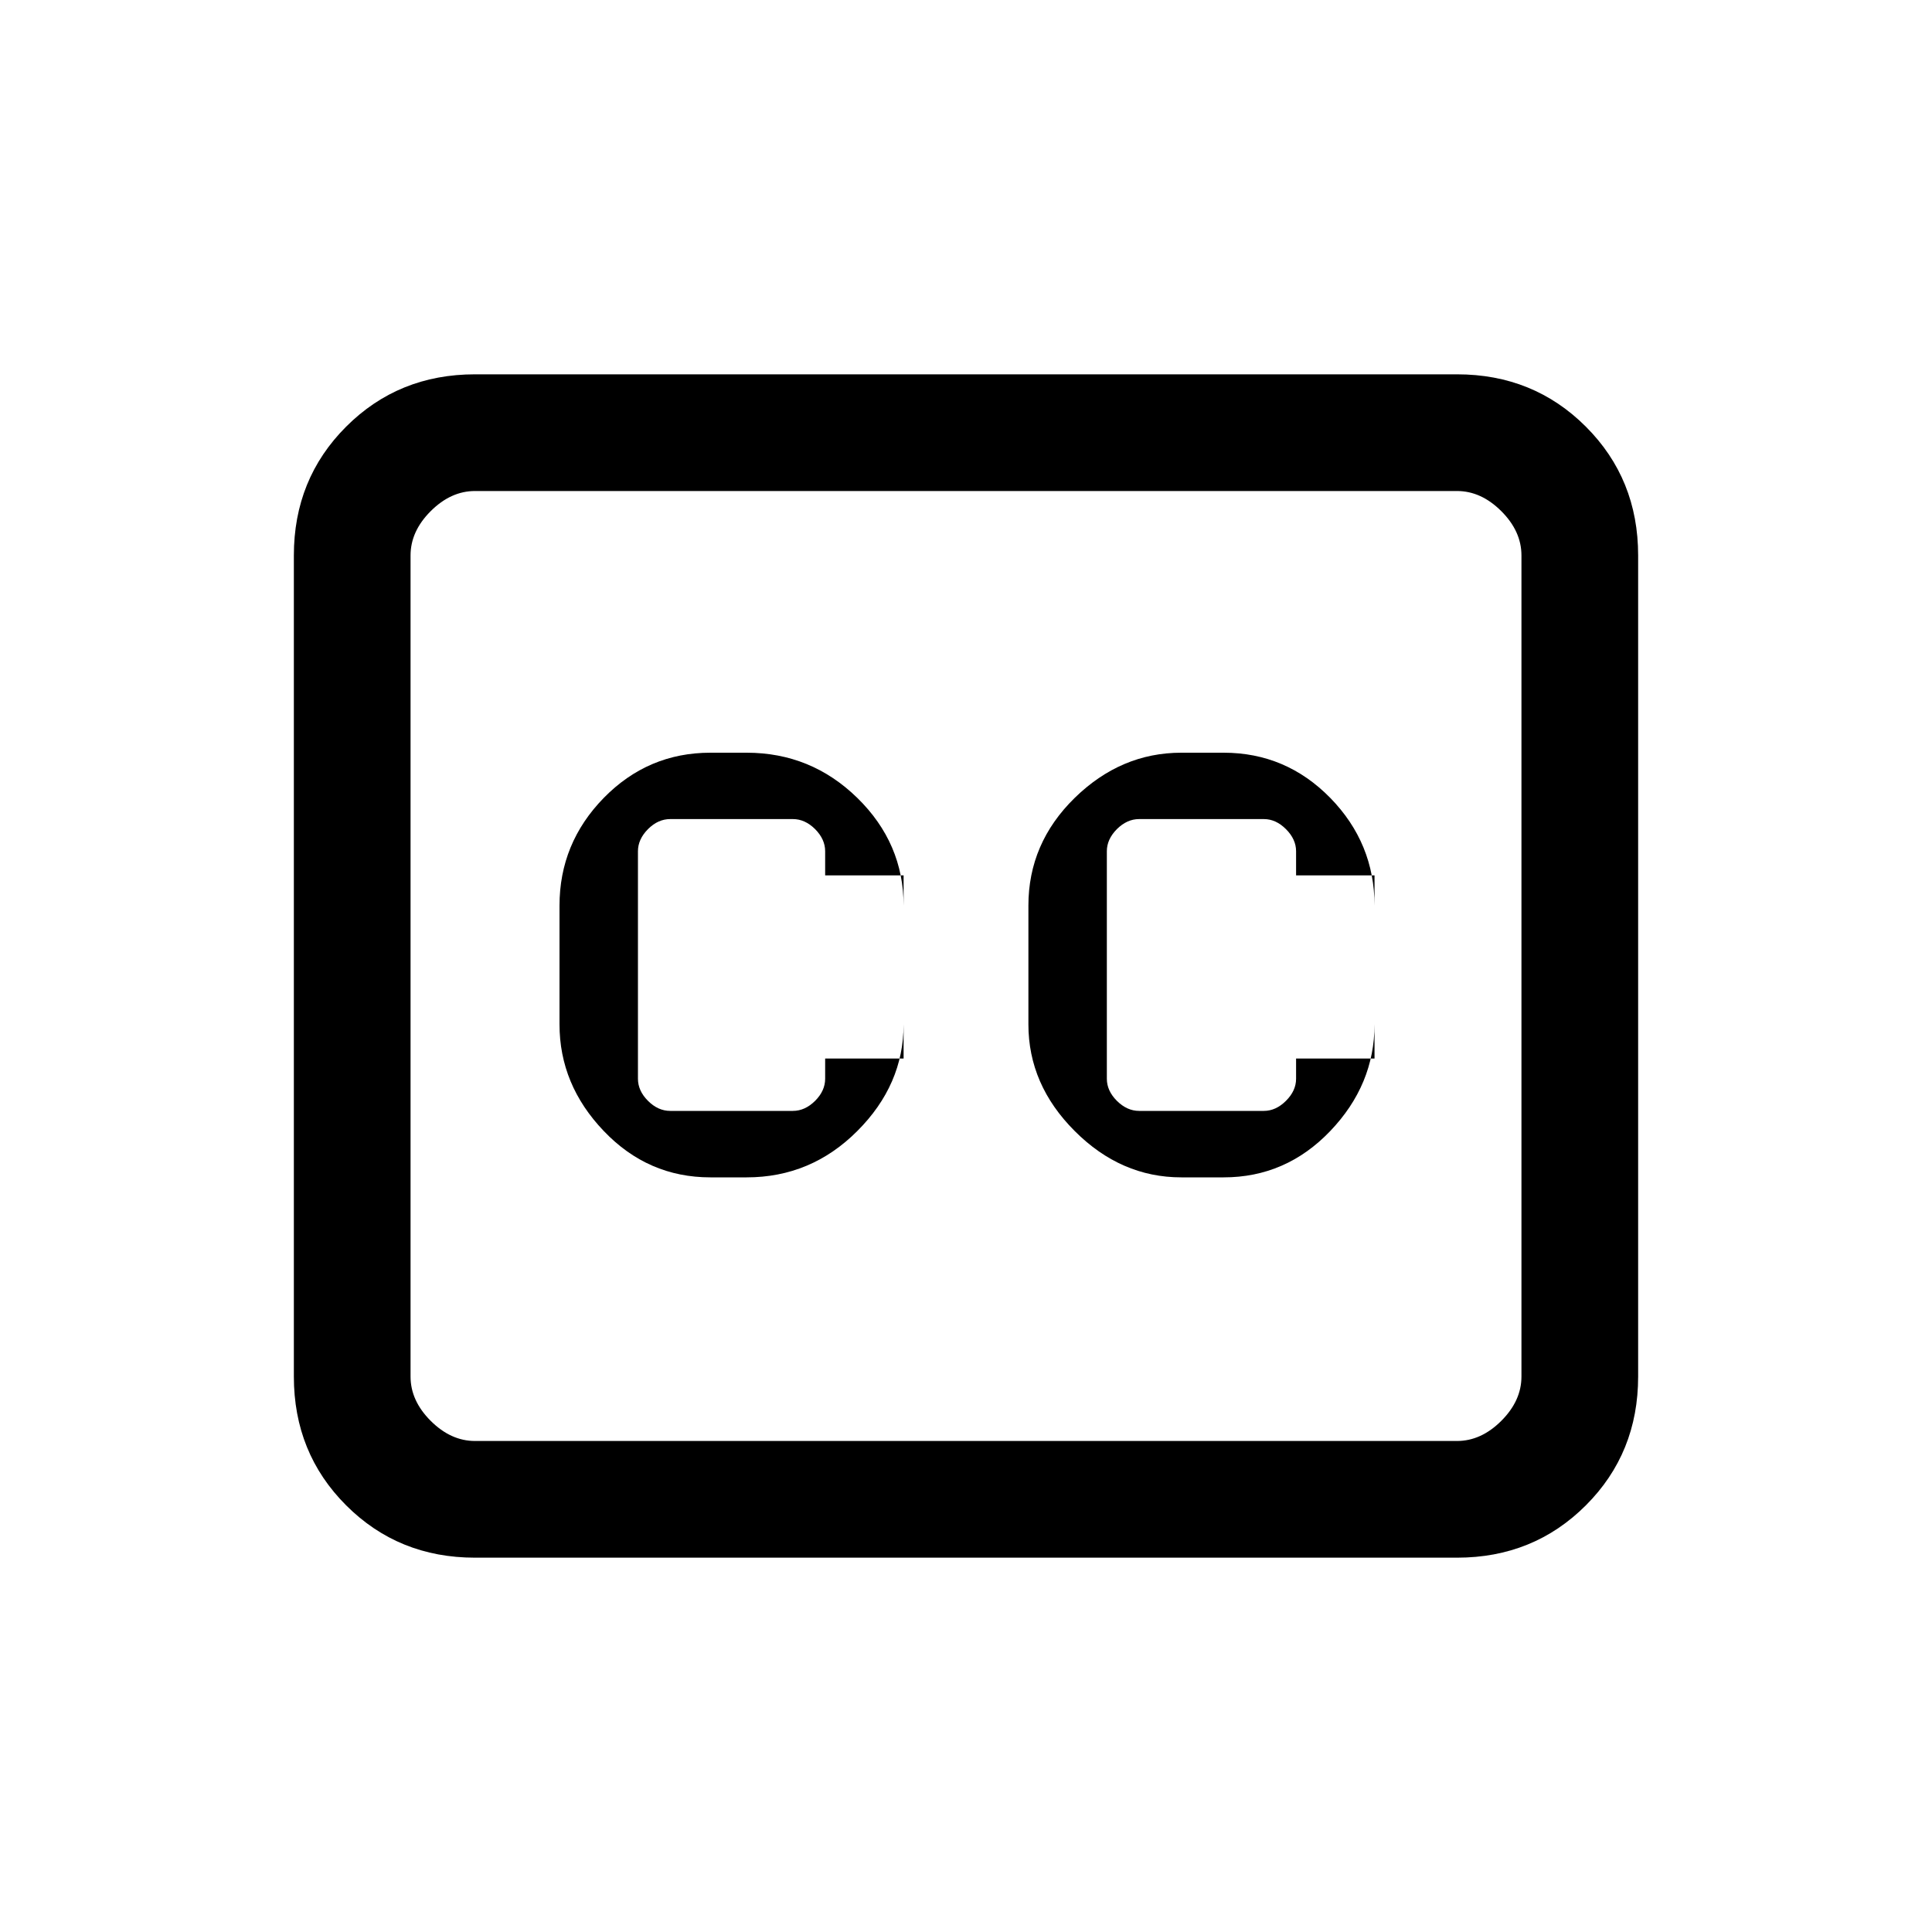<svg xmlns="http://www.w3.org/2000/svg" height="20" width="20"><path d="M7.354 12.188H7.729Q8.396 12.188 8.875 11.708Q9.354 11.229 9.354 10.604V10.958H8.542V11.167Q8.542 11.292 8.438 11.396Q8.333 11.5 8.208 11.5H6.938Q6.812 11.5 6.708 11.396Q6.604 11.292 6.604 11.167V8.812Q6.604 8.688 6.708 8.583Q6.812 8.479 6.938 8.479H8.208Q8.333 8.479 8.438 8.583Q8.542 8.688 8.542 8.812V9.062H9.354V9.375Q9.354 8.729 8.875 8.26Q8.396 7.792 7.729 7.792H7.354Q6.708 7.792 6.25 8.26Q5.792 8.729 5.792 9.375V10.604Q5.792 11.229 6.25 11.708Q6.708 12.188 7.354 12.188ZM12.229 12.188H12.667Q13.312 12.188 13.771 11.708Q14.229 11.229 14.229 10.604V10.958H13.417V11.167Q13.417 11.292 13.312 11.396Q13.208 11.5 13.083 11.5H11.792Q11.667 11.5 11.562 11.396Q11.458 11.292 11.458 11.167V8.812Q11.458 8.688 11.562 8.583Q11.667 8.479 11.792 8.479H13.083Q13.208 8.479 13.312 8.583Q13.417 8.688 13.417 8.812V9.062H14.229V9.375Q14.229 8.729 13.771 8.26Q13.312 7.792 12.667 7.792H12.229Q11.604 7.792 11.125 8.26Q10.646 8.729 10.646 9.375V10.604Q10.646 11.229 11.125 11.708Q11.604 12.188 12.229 12.188ZM4.917 3.875H15.083Q15.875 3.875 16.417 4.417Q16.958 4.958 16.958 5.75V14.25Q16.958 15.042 16.417 15.583Q15.875 16.125 15.083 16.125H4.917Q4.125 16.125 3.583 15.583Q3.042 15.042 3.042 14.25V5.75Q3.042 4.958 3.583 4.417Q4.125 3.875 4.917 3.875ZM4.25 5.75V14.25Q4.25 14.5 4.458 14.708Q4.667 14.917 4.917 14.917H15.083Q15.333 14.917 15.542 14.708Q15.75 14.5 15.75 14.25V5.75Q15.75 5.5 15.542 5.292Q15.333 5.083 15.083 5.083H4.917Q4.667 5.083 4.458 5.292Q4.25 5.5 4.25 5.75ZM4.25 14.25V5.75Q4.25 5.458 4.25 5.271Q4.25 5.083 4.25 5.083Q4.25 5.083 4.25 5.271Q4.25 5.458 4.25 5.75V14.25Q4.25 14.542 4.25 14.729Q4.25 14.917 4.25 14.917Q4.25 14.917 4.25 14.729Q4.25 14.542 4.25 14.25Z"/></svg>